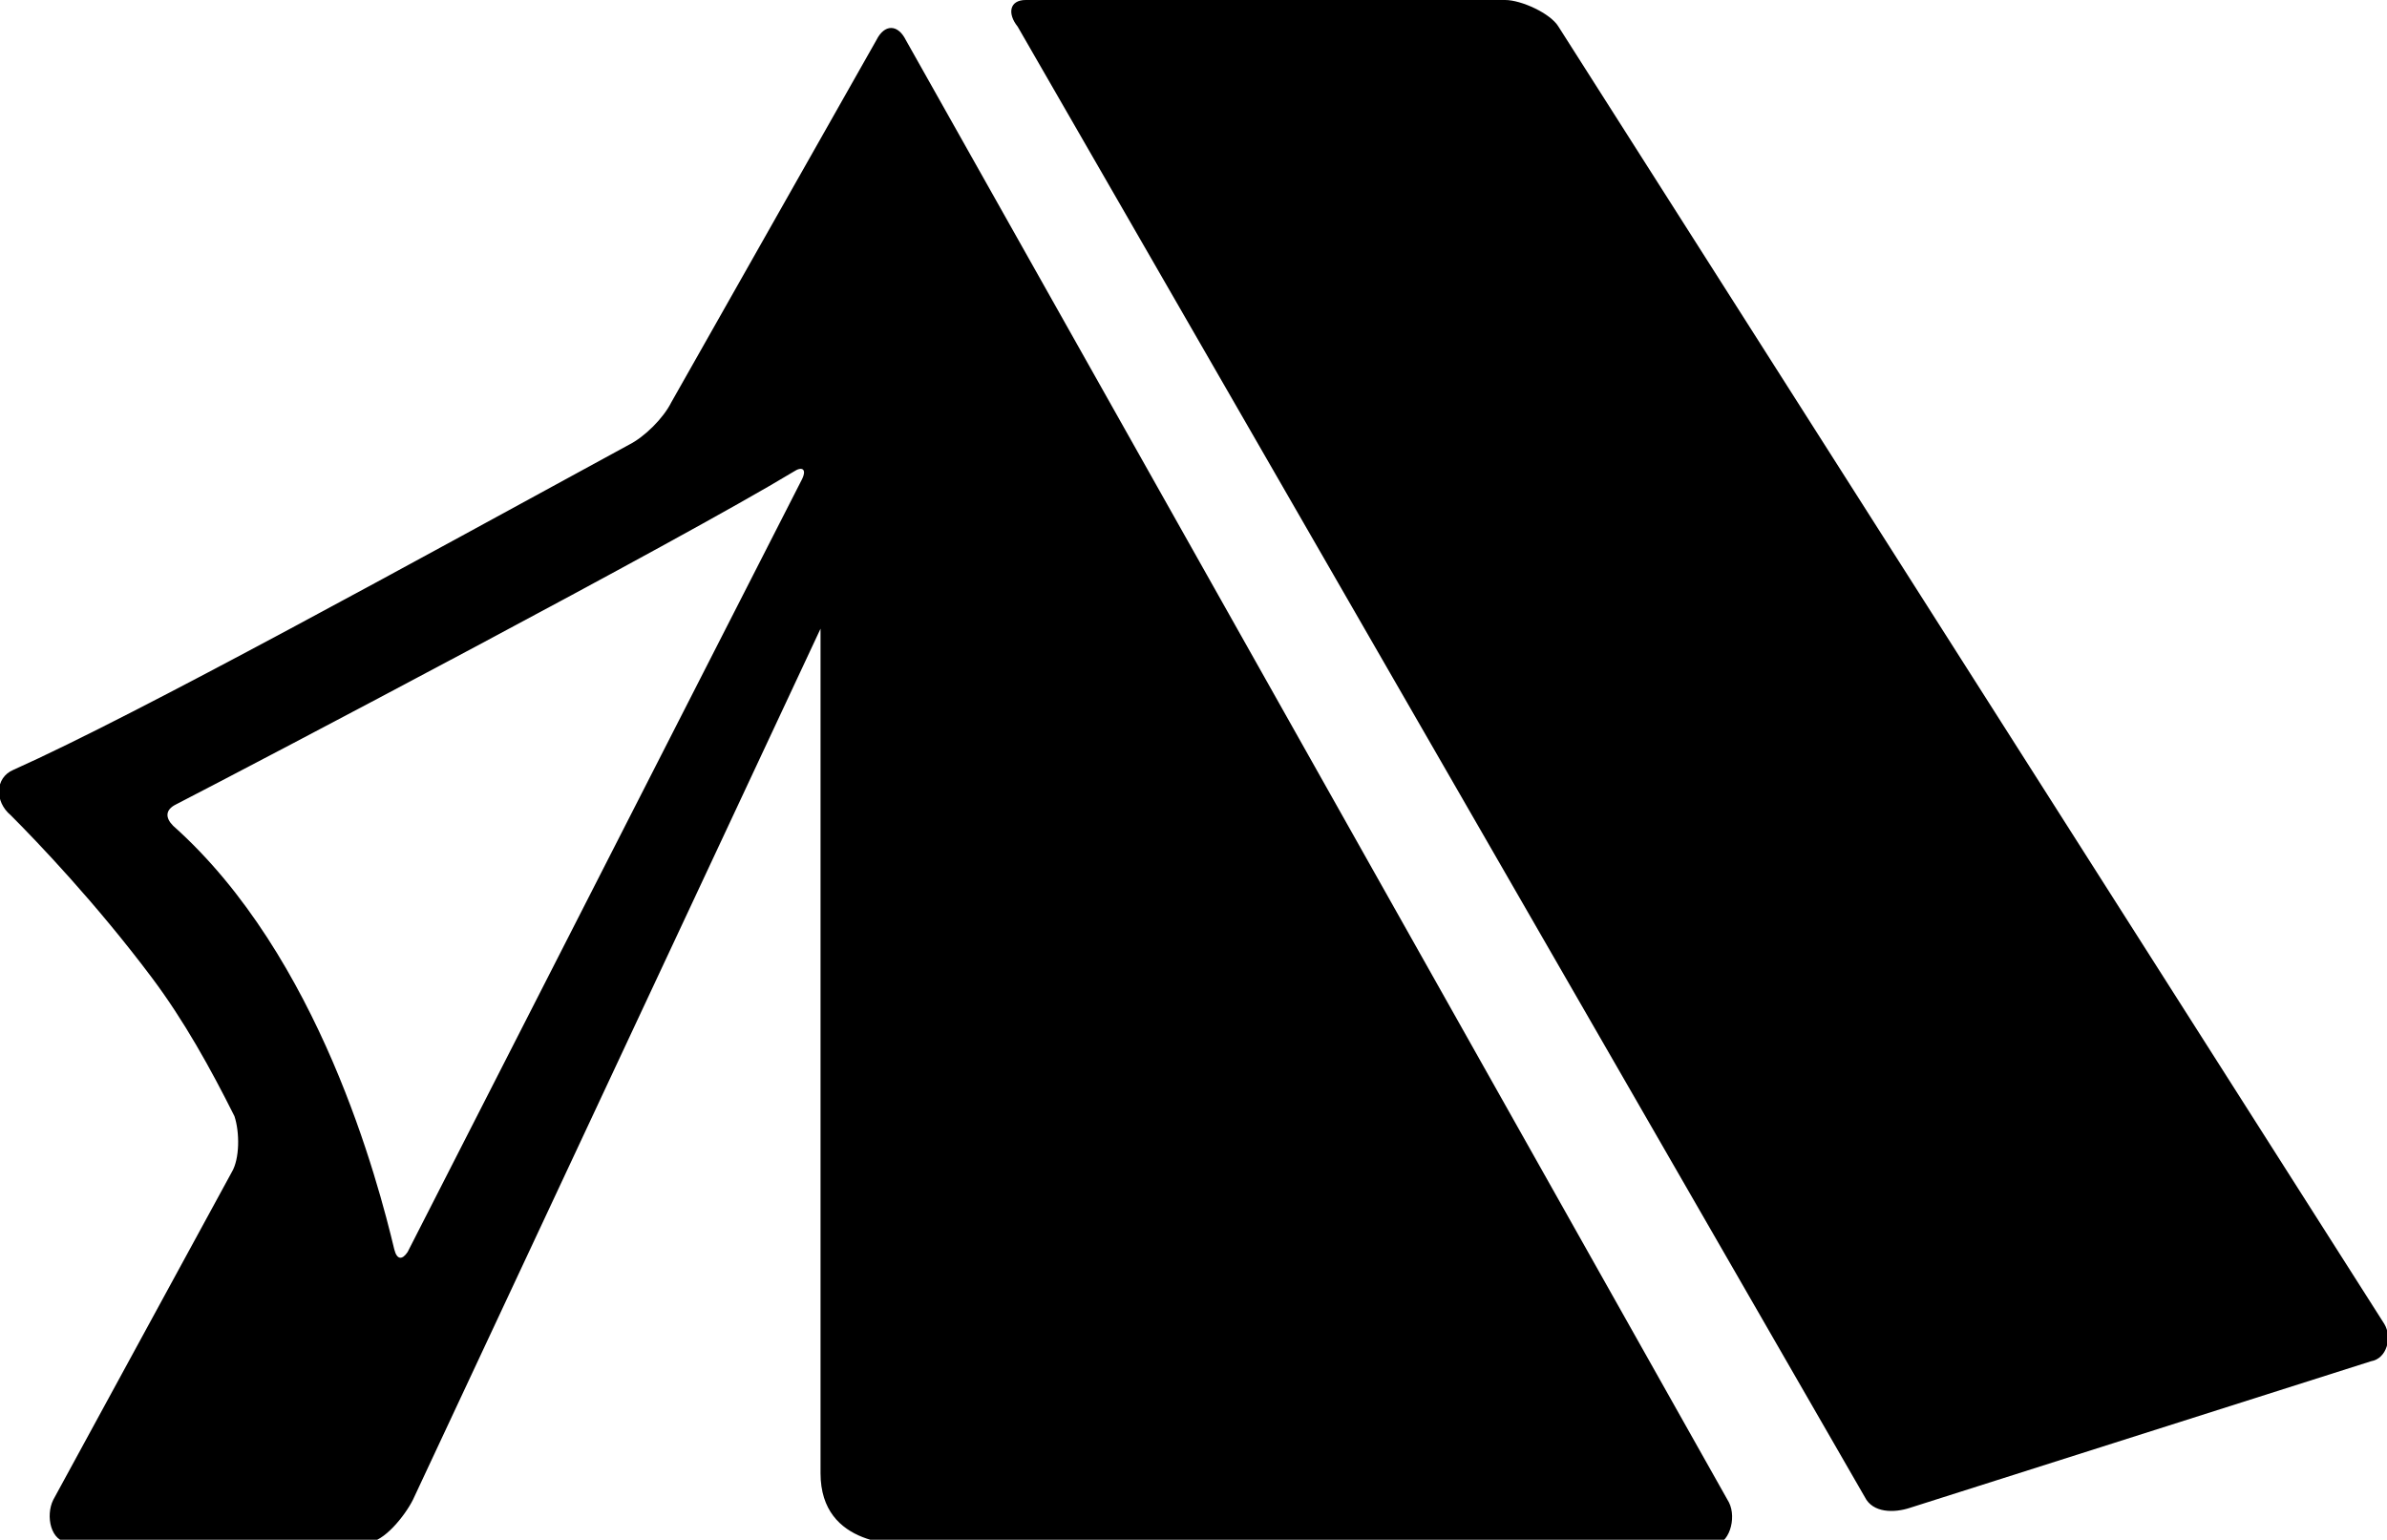 <?xml version="1.0" encoding="utf-8"?>
<!-- Generator: Adobe Illustrator 24.1.1, SVG Export Plug-In . SVG Version: 6.00 Build 0)  -->
<svg version="1.1" id="Forma_1_1_" xmlns="http://www.w3.org/2000/svg" xmlns:xlink="http://www.w3.org/1999/xlink" x="0px" y="0px"
	 viewBox="0 0 89.6 57.8" style="enable-background:new 0 0 89.6 57.8;" xml:space="preserve">
<g id="Forma_1">
	<g>
		<path d="M89.5,49.7L58.5,1c-0.3-0.5-1.4-1-2-1h-18c-0.6,0-0.7,0.5-0.3,1L70,56.2c0.3,0.6,1.1,0.6,1.7,0.4L89,51.1
			C89.6,51,89.8,50.2,89.5,49.7z M34,1.5c-0.3-0.6-0.8-0.6-1.1,0l-7.7,13.6c-0.3,0.6-1,1.3-1.6,1.6C15.7,21,5.2,26.8,0.5,28.9
			c-0.7,0.3-0.7,1.2-0.1,1.7c1,1,3.2,3.3,5.3,6.1c1.2,1.6,2.2,3.4,3.1,5.2C9,42.5,9,43.5,8.7,44L2,56.3c-0.3,0.6-0.1,1.6,0.6,1.6
			h11.2c0.6,0,1.4-1,1.7-1.6l15.3-32.7v31.7c0,2.8,3,2.7,3.6,2.7h29.9c0.6,0,0.9-1,0.6-1.6L34,1.5z M30.1,18l-14.8,29
			c-0.2,0.3-0.4,0.3-0.5-0.1c-0.6-2.5-2.8-11-8.3-15.9c-0.3-0.3-0.3-0.6,0.1-0.8c3.3-1.7,18.9-9.9,23.2-12.5
			C30.1,17.5,30.3,17.6,30.1,18z"/>
	</g>
</g>
</svg>
